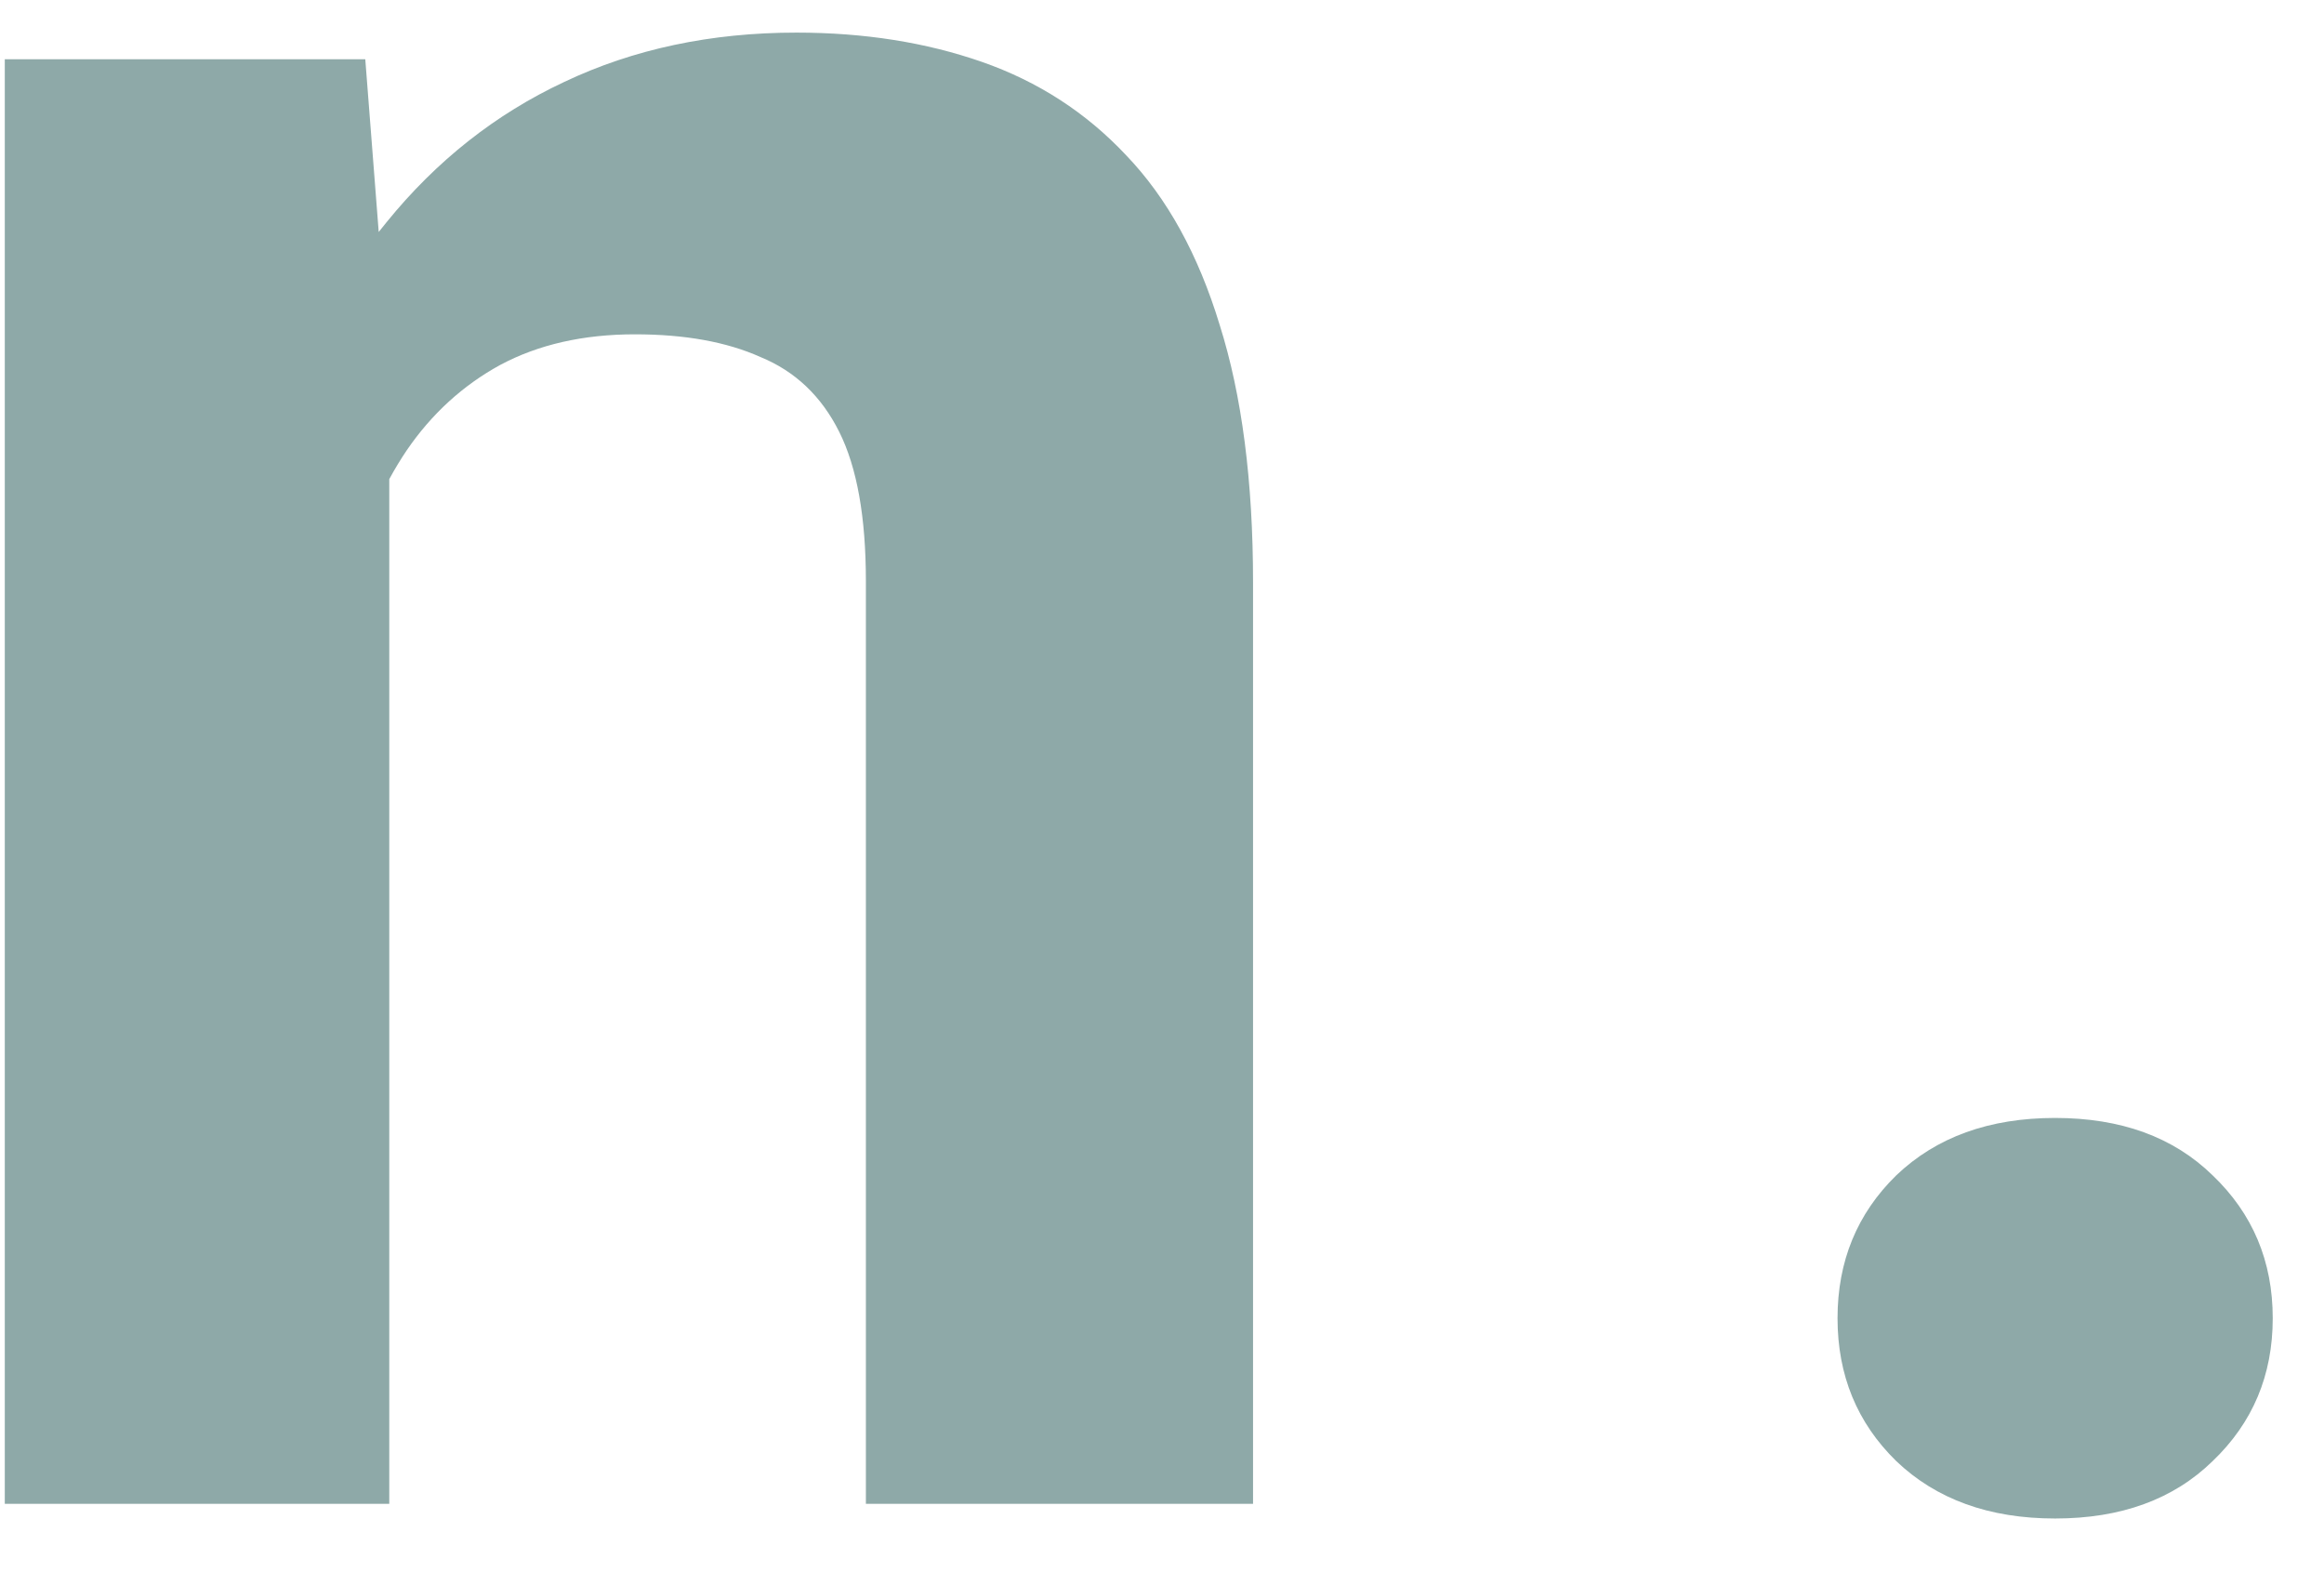 <svg width="34" height="23" viewBox="0 0 34 23" fill="none" xmlns="http://www.w3.org/2000/svg">
<path d="M5.695 5.379V22H0.07V0.867H5.344L5.695 5.379ZM4.875 10.691H3.352C3.352 9.129 3.553 7.723 3.957 6.473C4.361 5.21 4.927 4.135 5.656 3.25C6.385 2.352 7.251 1.668 8.254 1.199C9.27 0.717 10.402 0.477 11.652 0.477C12.642 0.477 13.547 0.62 14.367 0.906C15.188 1.193 15.891 1.648 16.477 2.273C17.076 2.898 17.531 3.725 17.844 4.754C18.169 5.783 18.332 7.039 18.332 8.523V22H12.668V8.504C12.668 7.566 12.538 6.837 12.277 6.316C12.017 5.796 11.633 5.431 11.125 5.223C10.63 5.001 10.018 4.891 9.289 4.891C8.534 4.891 7.876 5.04 7.316 5.34C6.77 5.639 6.314 6.056 5.949 6.59C5.598 7.111 5.331 7.723 5.148 8.426C4.966 9.129 4.875 9.884 4.875 10.691ZM26.883 19.285C26.883 18.452 27.169 17.755 27.742 17.195C28.328 16.635 29.103 16.355 30.066 16.355C31.03 16.355 31.798 16.635 32.371 17.195C32.957 17.755 33.25 18.452 33.25 19.285C33.25 20.119 32.957 20.815 32.371 21.375C31.798 21.935 31.03 22.215 30.066 22.215C29.103 22.215 28.328 21.935 27.742 21.375C27.169 20.815 26.883 20.119 26.883 19.285Z" fill="#8EA9A8"/>
</svg>
